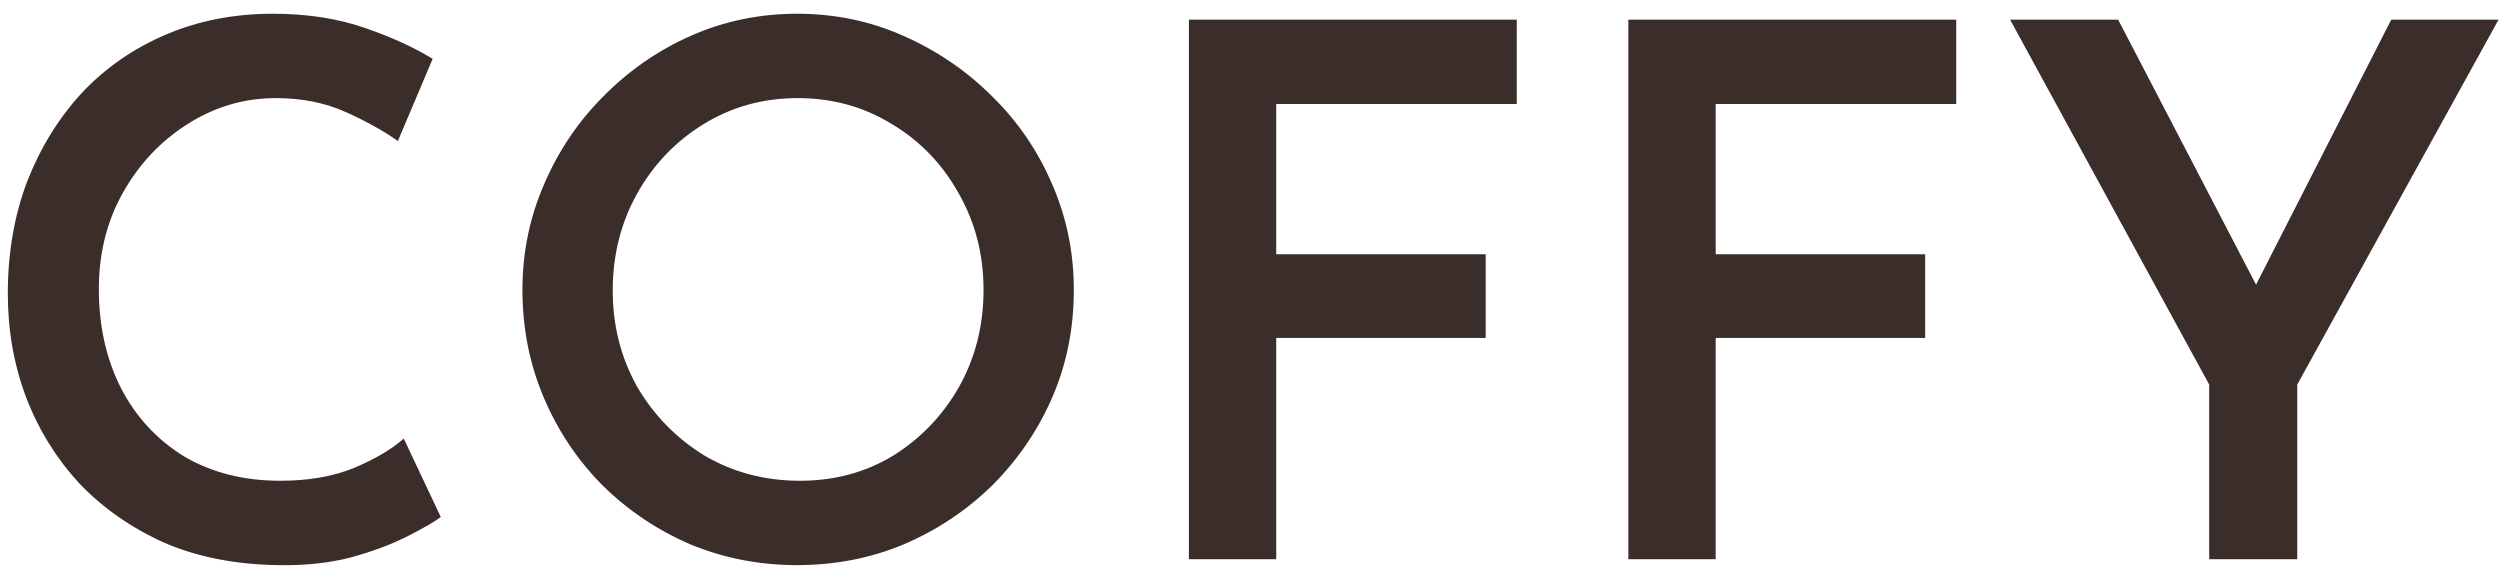 <svg width="152" height="35" viewBox="0 0 152 35" fill="none" xmlns="http://www.w3.org/2000/svg">
<path d="M26.8 31.435C26.35 31.765 25.645 32.17 24.685 32.65C23.725 33.13 22.585 33.55 21.265 33.91C19.945 34.24 18.505 34.39 16.945 34.36C14.365 34.33 12.055 33.88 10.015 33.01C8.005 32.11 6.28 30.91 4.84 29.41C3.43 27.88 2.35 26.14 1.6 24.19C0.85 22.21 0.475 20.095 0.475 17.845C0.475 15.385 0.865 13.12 1.645 11.05C2.455 8.98 3.565 7.18 4.975 5.65C6.415 4.12 8.125 2.935 10.105 2.095C12.085 1.255 14.245 0.835 16.585 0.835C18.655 0.835 20.515 1.12 22.165 1.69C23.815 2.26 25.195 2.89 26.305 3.58L24.19 8.575C23.35 7.975 22.3 7.39 21.04 6.82C19.78 6.25 18.355 5.965 16.765 5.965C14.845 5.965 13.06 6.49 11.41 7.54C9.79 8.56 8.485 9.94 7.495 11.68C6.505 13.42 6.01 15.385 6.01 17.575C6.01 19.825 6.46 21.835 7.36 23.605C8.26 25.345 9.535 26.725 11.185 27.745C12.865 28.735 14.815 29.23 17.035 29.23C18.745 29.23 20.23 28.975 21.49 28.465C22.78 27.925 23.8 27.325 24.55 26.665L26.8 31.435ZM31.764 17.62C31.764 15.37 32.199 13.24 33.069 11.23C33.939 9.19 35.139 7.405 36.669 5.875C38.199 4.315 39.969 3.085 41.979 2.185C44.019 1.285 46.179 0.835 48.459 0.835C50.769 0.835 52.929 1.285 54.939 2.185C56.979 3.085 58.779 4.315 60.339 5.875C61.899 7.405 63.114 9.19 63.984 11.23C64.854 13.24 65.289 15.37 65.289 17.62C65.289 19.96 64.854 22.135 63.984 24.145C63.114 26.155 61.899 27.94 60.339 29.5C58.779 31.03 56.979 32.23 54.939 33.1C52.929 33.94 50.769 34.36 48.459 34.36C46.179 34.36 44.019 33.94 41.979 33.1C39.969 32.23 38.199 31.045 36.669 29.545C35.139 28.015 33.939 26.23 33.069 24.19C32.199 22.15 31.764 19.96 31.764 17.62ZM37.254 17.665C37.254 19.795 37.749 21.745 38.739 23.515C39.759 25.255 41.124 26.65 42.834 27.7C44.574 28.72 46.509 29.23 48.639 29.23C50.739 29.23 52.629 28.72 54.309 27.7C55.989 26.65 57.324 25.255 58.314 23.515C59.304 21.745 59.799 19.78 59.799 17.62C59.799 15.46 59.289 13.495 58.269 11.725C57.279 9.955 55.929 8.56 54.219 7.54C52.509 6.49 50.604 5.965 48.504 5.965C46.404 5.965 44.499 6.49 42.789 7.54C41.079 8.59 39.729 10 38.739 11.77C37.749 13.54 37.254 15.505 37.254 17.665ZM72.285 1.195H92.22V6.325H77.595V15.46H90.33V20.545H77.595V34H72.285V1.195ZM99.004 1.195H118.939V6.325H104.314V15.46H117.049V20.545H104.314V34H99.004V1.195ZM134.318 23.38L122.213 1.195H128.783L137.963 18.835L136.343 18.925L145.388 1.195H151.913L139.673 23.38V34H134.318V23.38Z" fill="#3B2E2A"/>
</svg>
